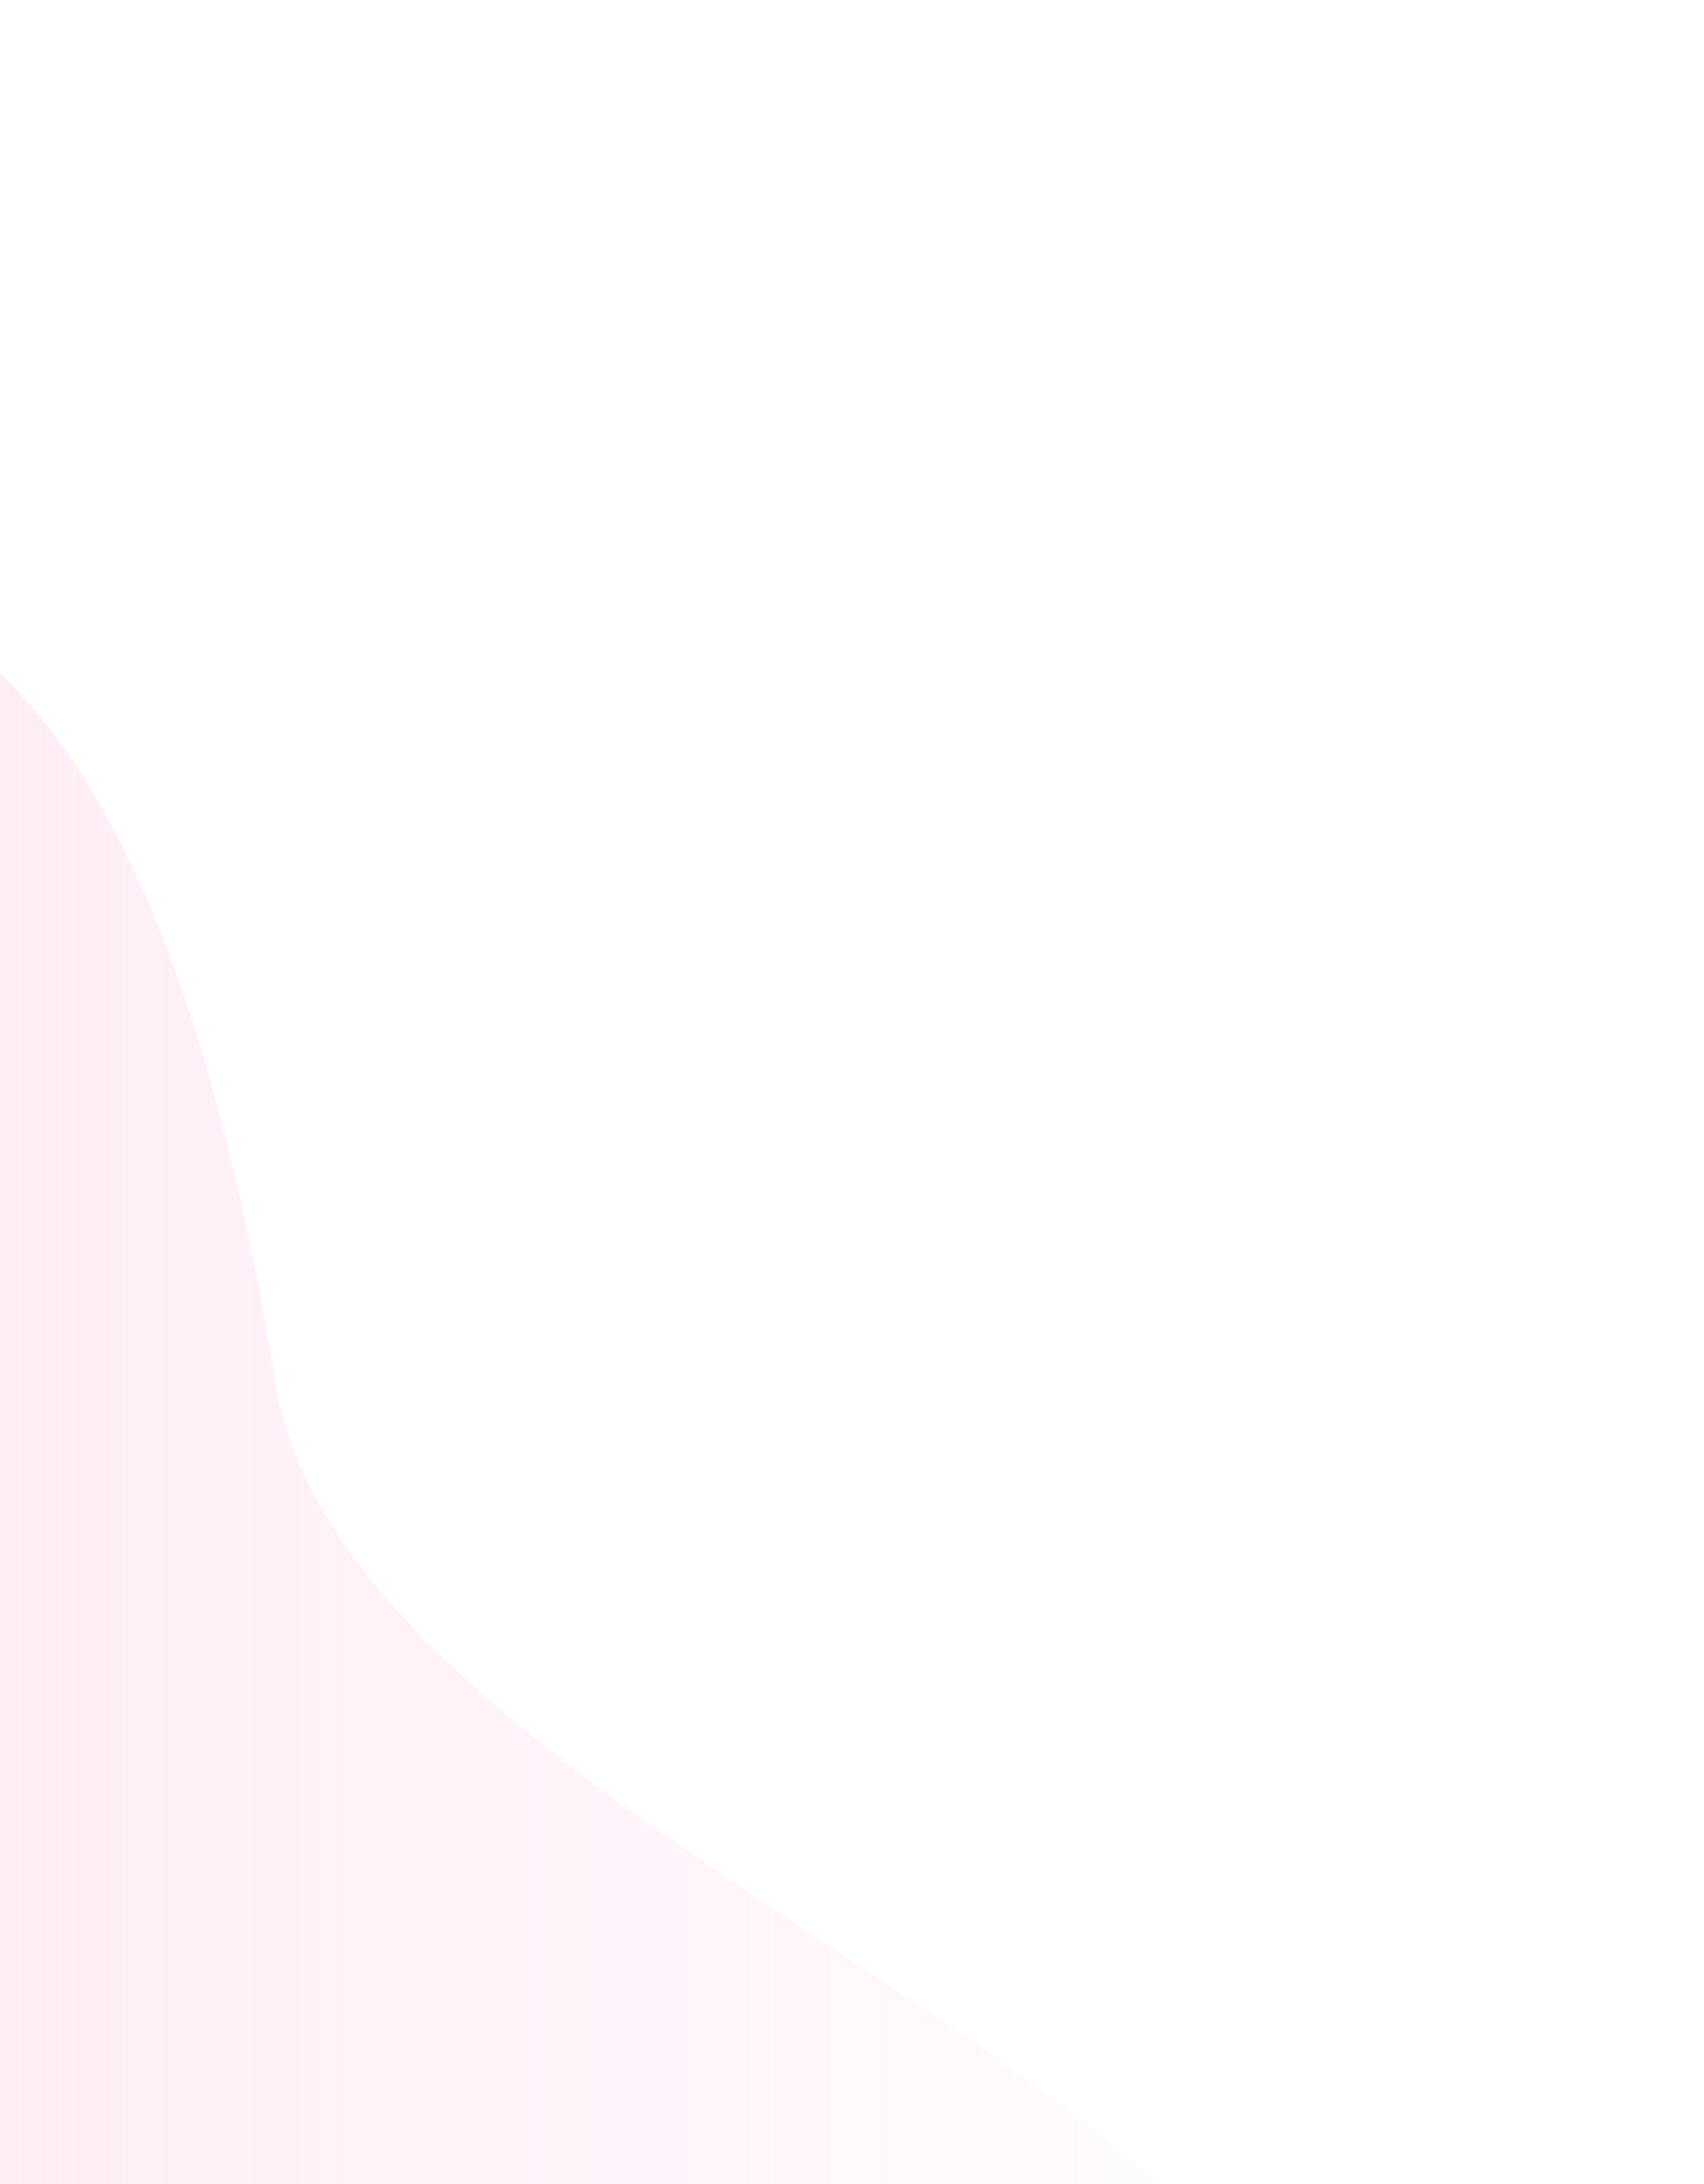 <?xml version="1.0" encoding="UTF-8"?>
<svg width="359px" height="460px" viewBox="0 0 359 460" version="1.1" xmlns="http://www.w3.org/2000/svg" xmlns:xlink="http://www.w3.org/1999/xlink">
    <title>左下</title>
    <defs>
        <linearGradient x1="50%" y1="0%" x2="50%" y2="68.233%" id="linearGradient-1">
            <stop stop-color="#FFE3F1" stop-opacity="0.13" offset="0%"></stop>
            <stop stop-color="#FFE3F1" offset="100%"></stop>
        </linearGradient>
        <filter x="-33.1%" y="-34.4%" width="166.2%" height="168.8%" filterUnits="objectBoundingBox" id="filter-2">
            <feGaussianBlur stdDeviation="50" in="SourceGraphic"></feGaussianBlur>
        </filter>
    </defs>
    <g id="页面-1" stroke="none" stroke-width="1" fill="none" fill-rule="evenodd" opacity="0.7">
        <g id="异常页-浏览器版本不兼容" transform="translate(0, -440)" fill="url(#linearGradient-1)">
            <g id="编组-2" transform="translate(-163.162, -229)">
                <path d="M416.069,763.931 C342.19,763.931 286.842,964.299 196.302,979.051 C20.171,1007.748 17.656,1068.401 17.656,1141.903 C17.656,1208.919 -86.491,1162.124 120.014,1199.479 C191.229,1212.361 282.606,1050.776 400.014,1088.758 C456.837,1107.14 456.837,763.931 416.069,763.931 Z" id="椭圆形备份-2" filter="url(#filter-2)" transform="translate(218.141, 982.072) rotate(90) translate(-218.141, -982.072) "></path>
            </g>
        </g>
    </g>
</svg>